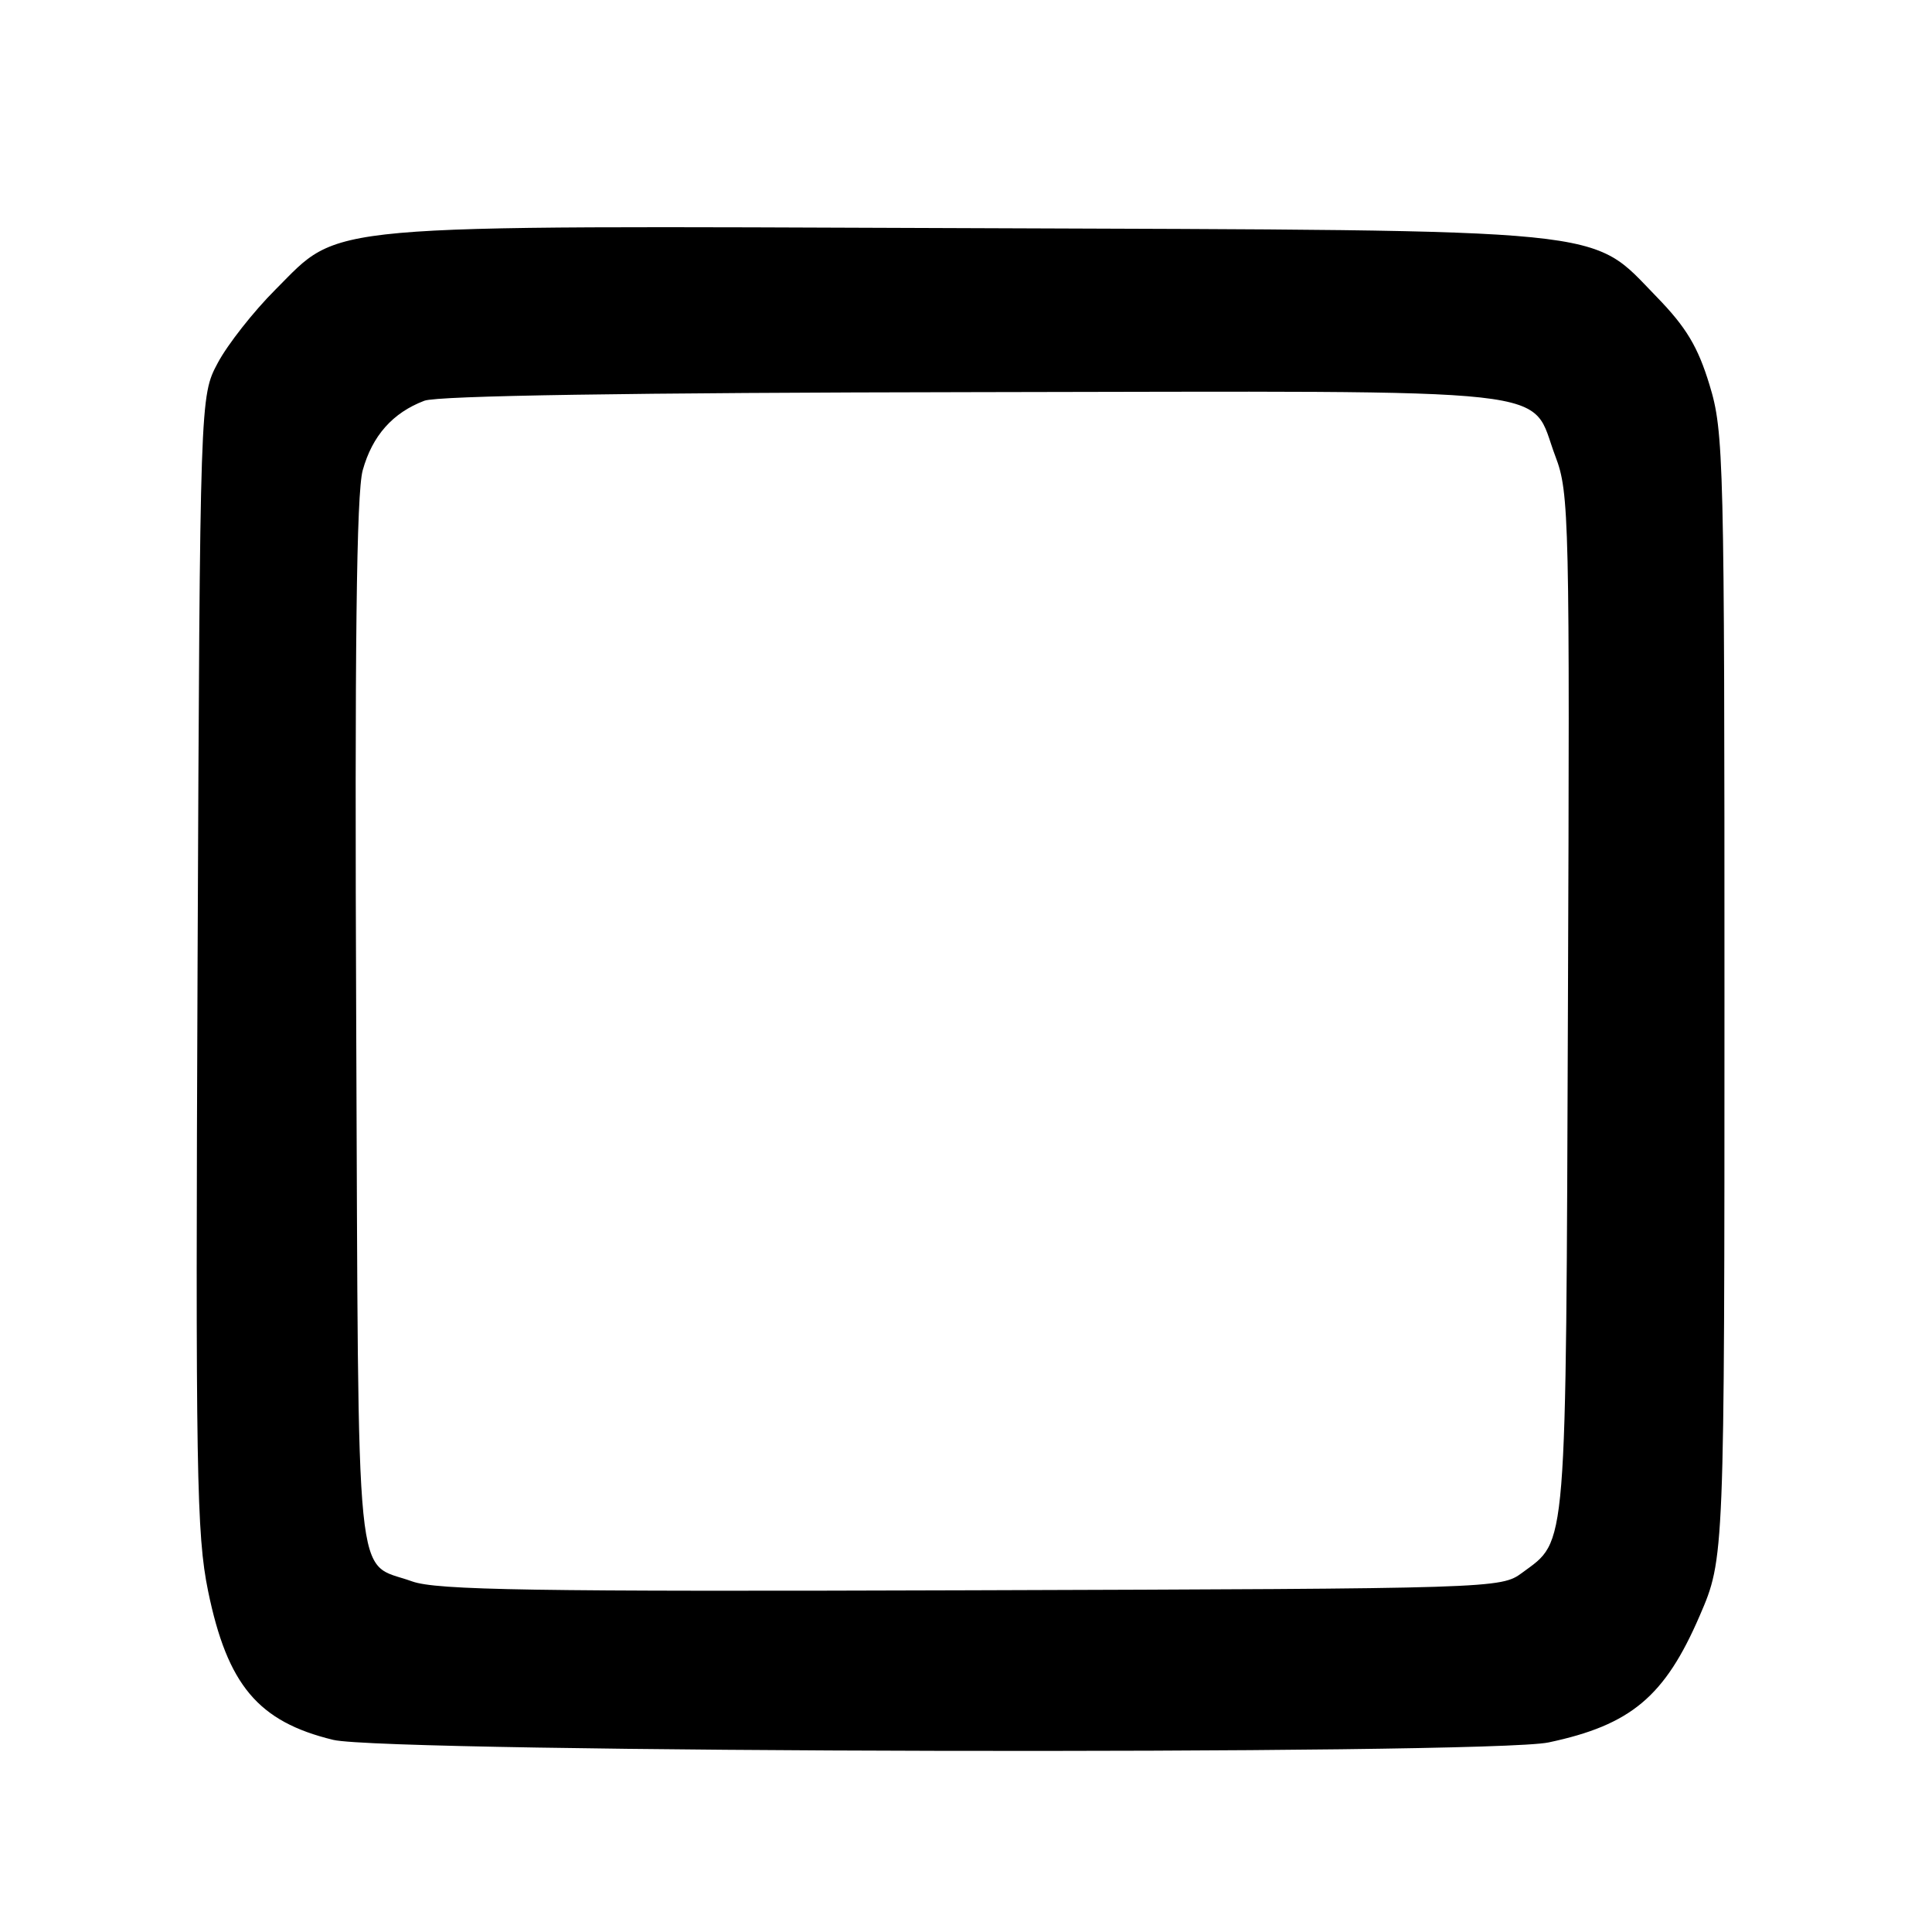 <?xml version="1.0" encoding="UTF-8" standalone="no"?>
<!DOCTYPE svg PUBLIC "-//W3C//DTD SVG 1.1//EN" "http://www.w3.org/Graphics/SVG/1.1/DTD/svg11.dtd" >
<svg xmlns="http://www.w3.org/2000/svg" xmlns:xlink="http://www.w3.org/1999/xlink" version="1.1" viewBox="0 0 256 256">
 <g >
 <path fill="currentColor"
d=" M 205.20 230.88 C 216.11 228.57 220.60 224.80 225.22 214.09 C 228.50 206.50 228.50 206.50 228.50 132.00 C 228.50 60.61 228.42 57.23 226.52 51.00 C 224.98 45.94 223.43 43.36 219.52 39.34 C 210.54 30.12 214.91 30.55 128.09 30.23 C 41.10 29.91 45.34 29.53 36.48 38.39 C 33.59 41.28 30.16 45.64 28.86 48.08 C 26.50 52.50 26.50 52.50 26.18 127.50 C 25.90 195.08 26.04 203.32 27.57 210.81 C 30.13 223.28 34.21 228.13 44.15 230.54 C 51.33 232.27 197.14 232.58 205.20 230.88 Z  M 54.60 209.54 C 46.93 206.77 47.53 212.82 47.20 135.71 C 46.99 85.59 47.23 65.35 48.06 62.32 C 49.33 57.74 52.03 54.69 56.23 53.10 C 57.99 52.43 83.57 52.03 129.14 51.96 C 208.89 51.84 202.54 51.13 206.11 60.50 C 207.93 65.27 208.01 68.65 207.76 133.00 C 207.48 206.69 207.70 203.95 201.68 208.41 C 198.88 210.48 198.12 210.50 128.68 210.72 C 70.49 210.91 57.83 210.71 54.60 209.54 Z "/>
</g>
</svg>